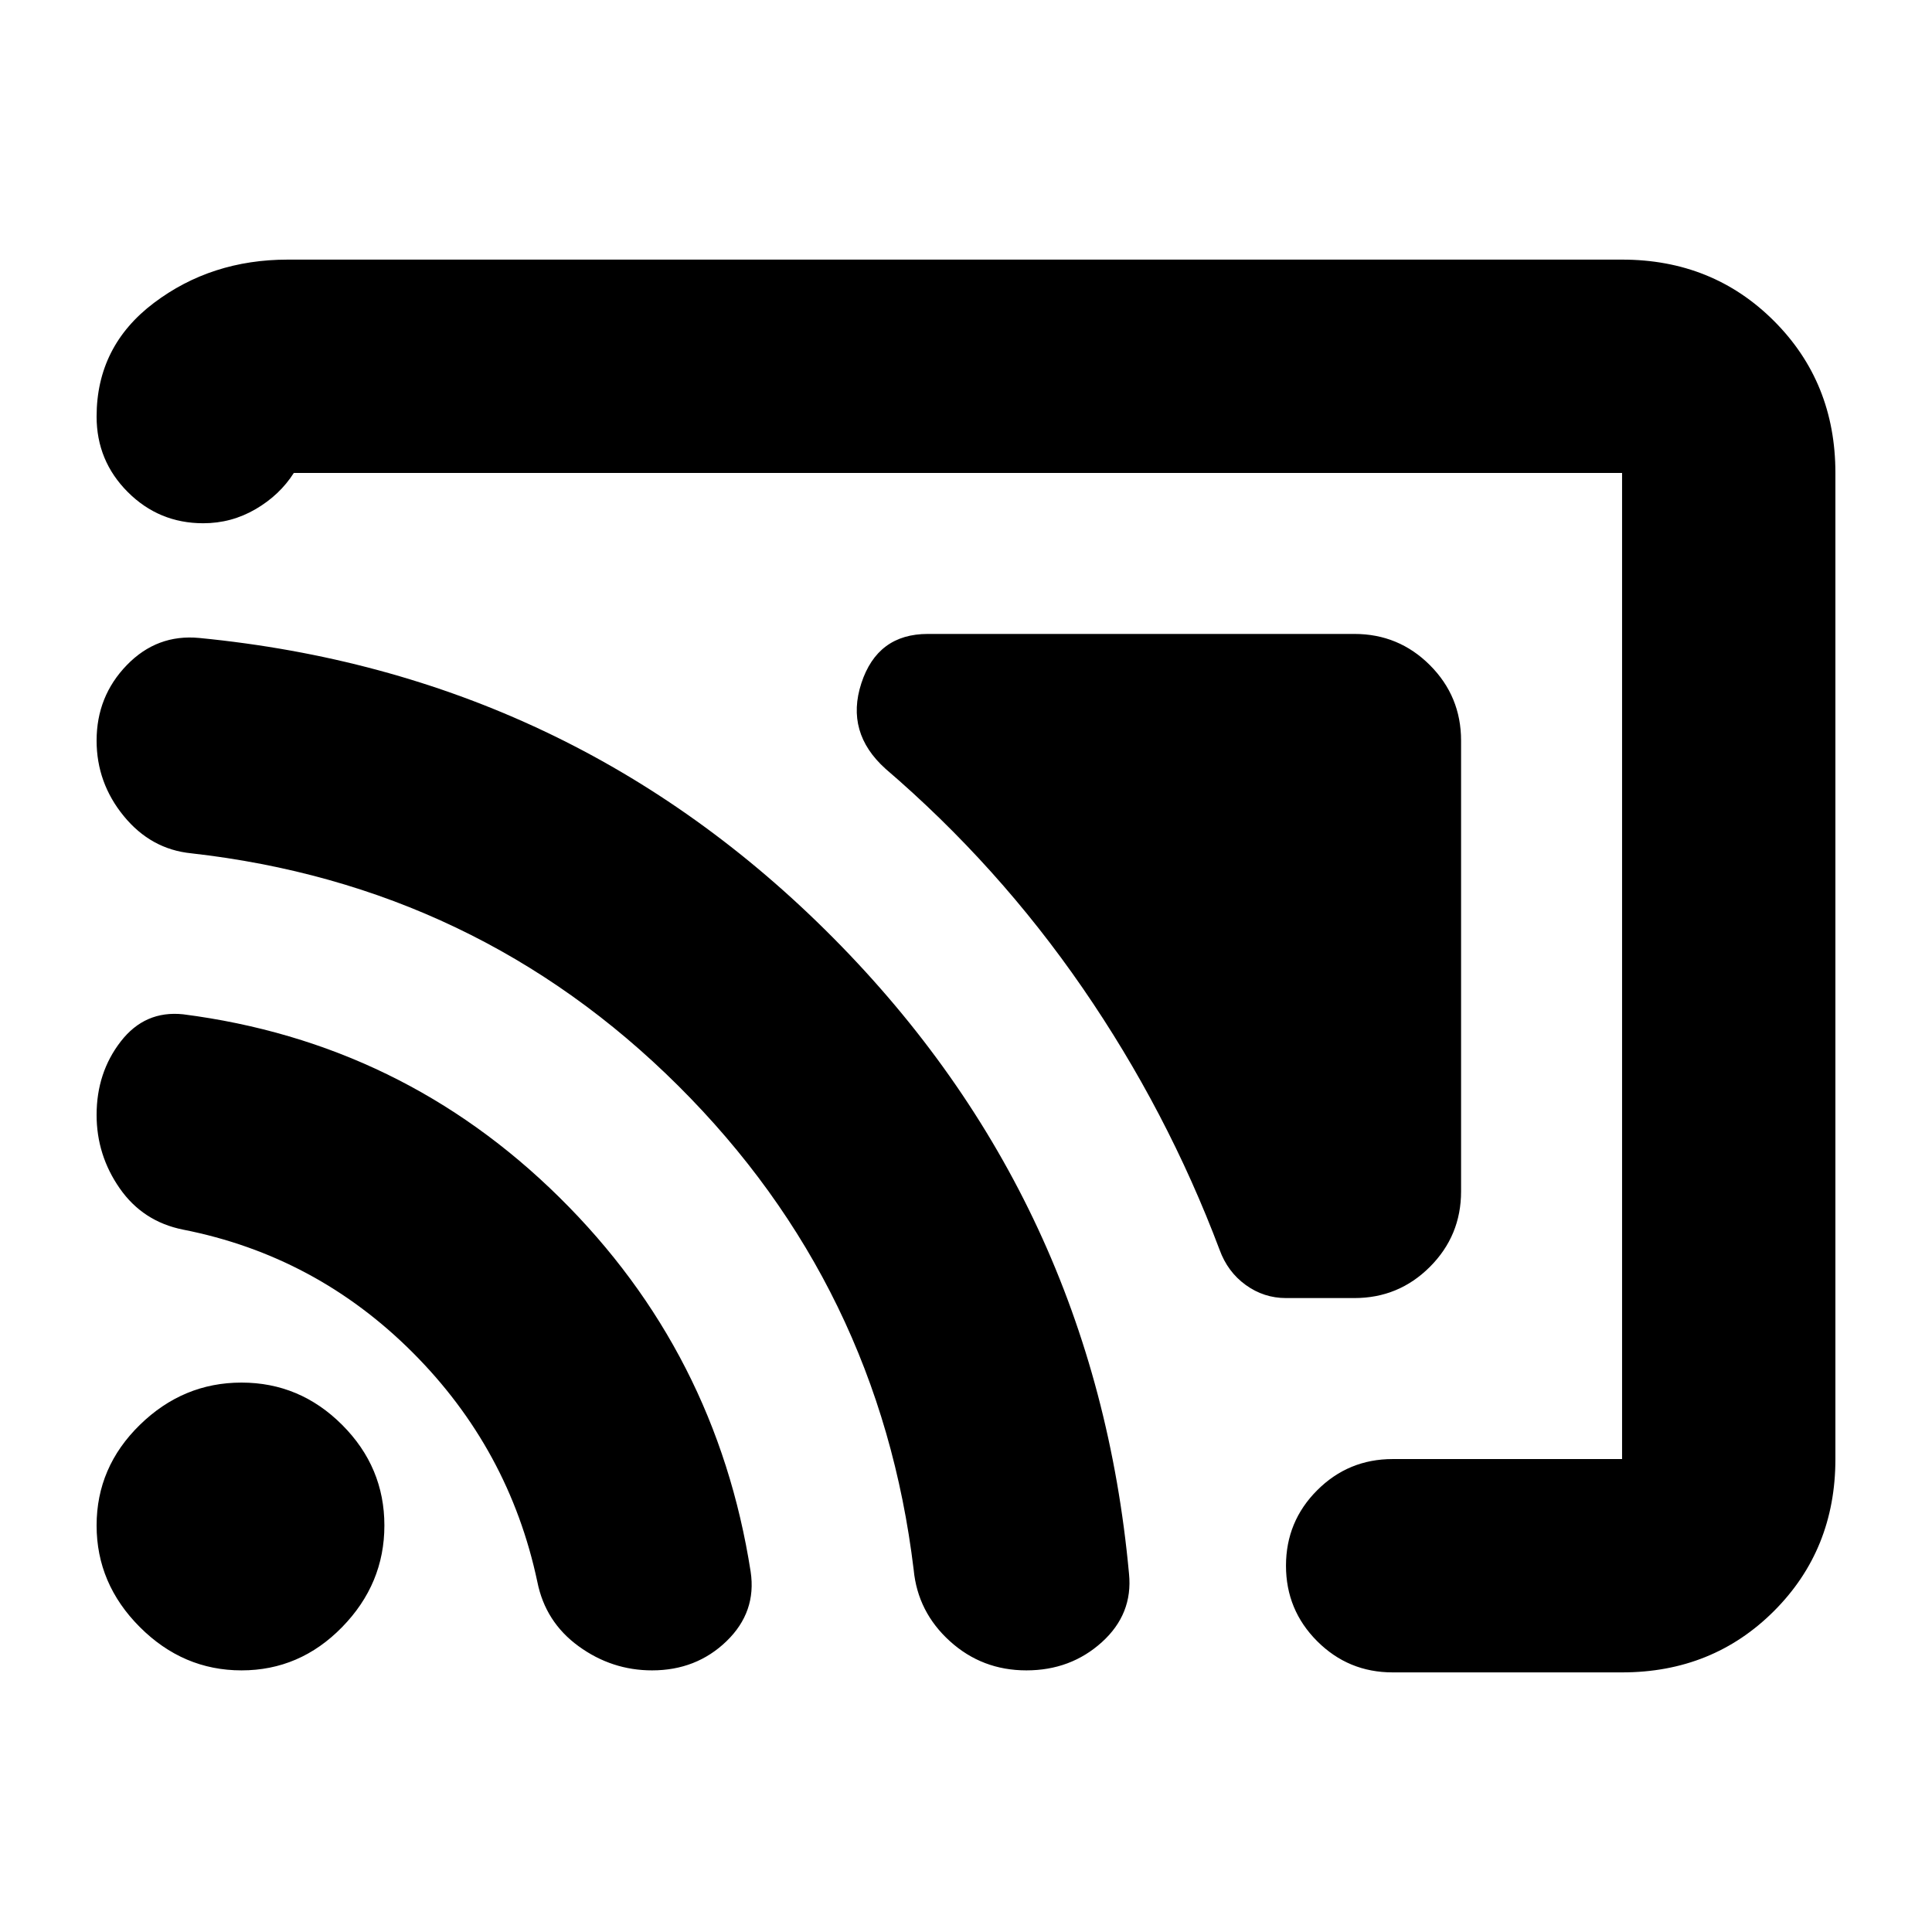 <svg xmlns="http://www.w3.org/2000/svg" height="24" viewBox="0 -960 960 960" width="24"><path d="M726-592v224q0 22-15.5 37.5T673-315h-34q-11 0-20-6.5T606-339q-26-69-68-130t-98-109q-20-18-12-42.5t33-24.5h212q22 0 37.5 15.5T726-592ZM324-130q-20 0-36.5-12T267-174q-14-66-62-114T91-349q-20-4-31.5-20.5T48-406q0-21 12-36.5T91-456q109 14 187 91t95 186q3 20-12 34.5T324-130Zm186 0q-22 0-38-14.5T454-180q-17-141-117-240.5T95-536q-20-2-33.5-18.5T48-592q0-22 15-37.5T99-643q185 18 315 149t147 316q2 20-13.5 34T510-130Zm-390 0q-29 0-50.5-21.5T48-202q0-29 21.5-50t50.5-21q29 0 50 21t21 50q0 29-21 50.5T120-130Zm792-595v490q0 45-30.5 75.5T806-129H692q-22 0-37.5-15.5T639-182q0-22 15.5-37.5T692-235h114v-490H146q-7 11-19 18t-26 7q-22 0-37.5-15.5T48-753q0-35 28.5-56.5T143-831h663q45 0 75.5 30.5T912-725Z"/></svg>